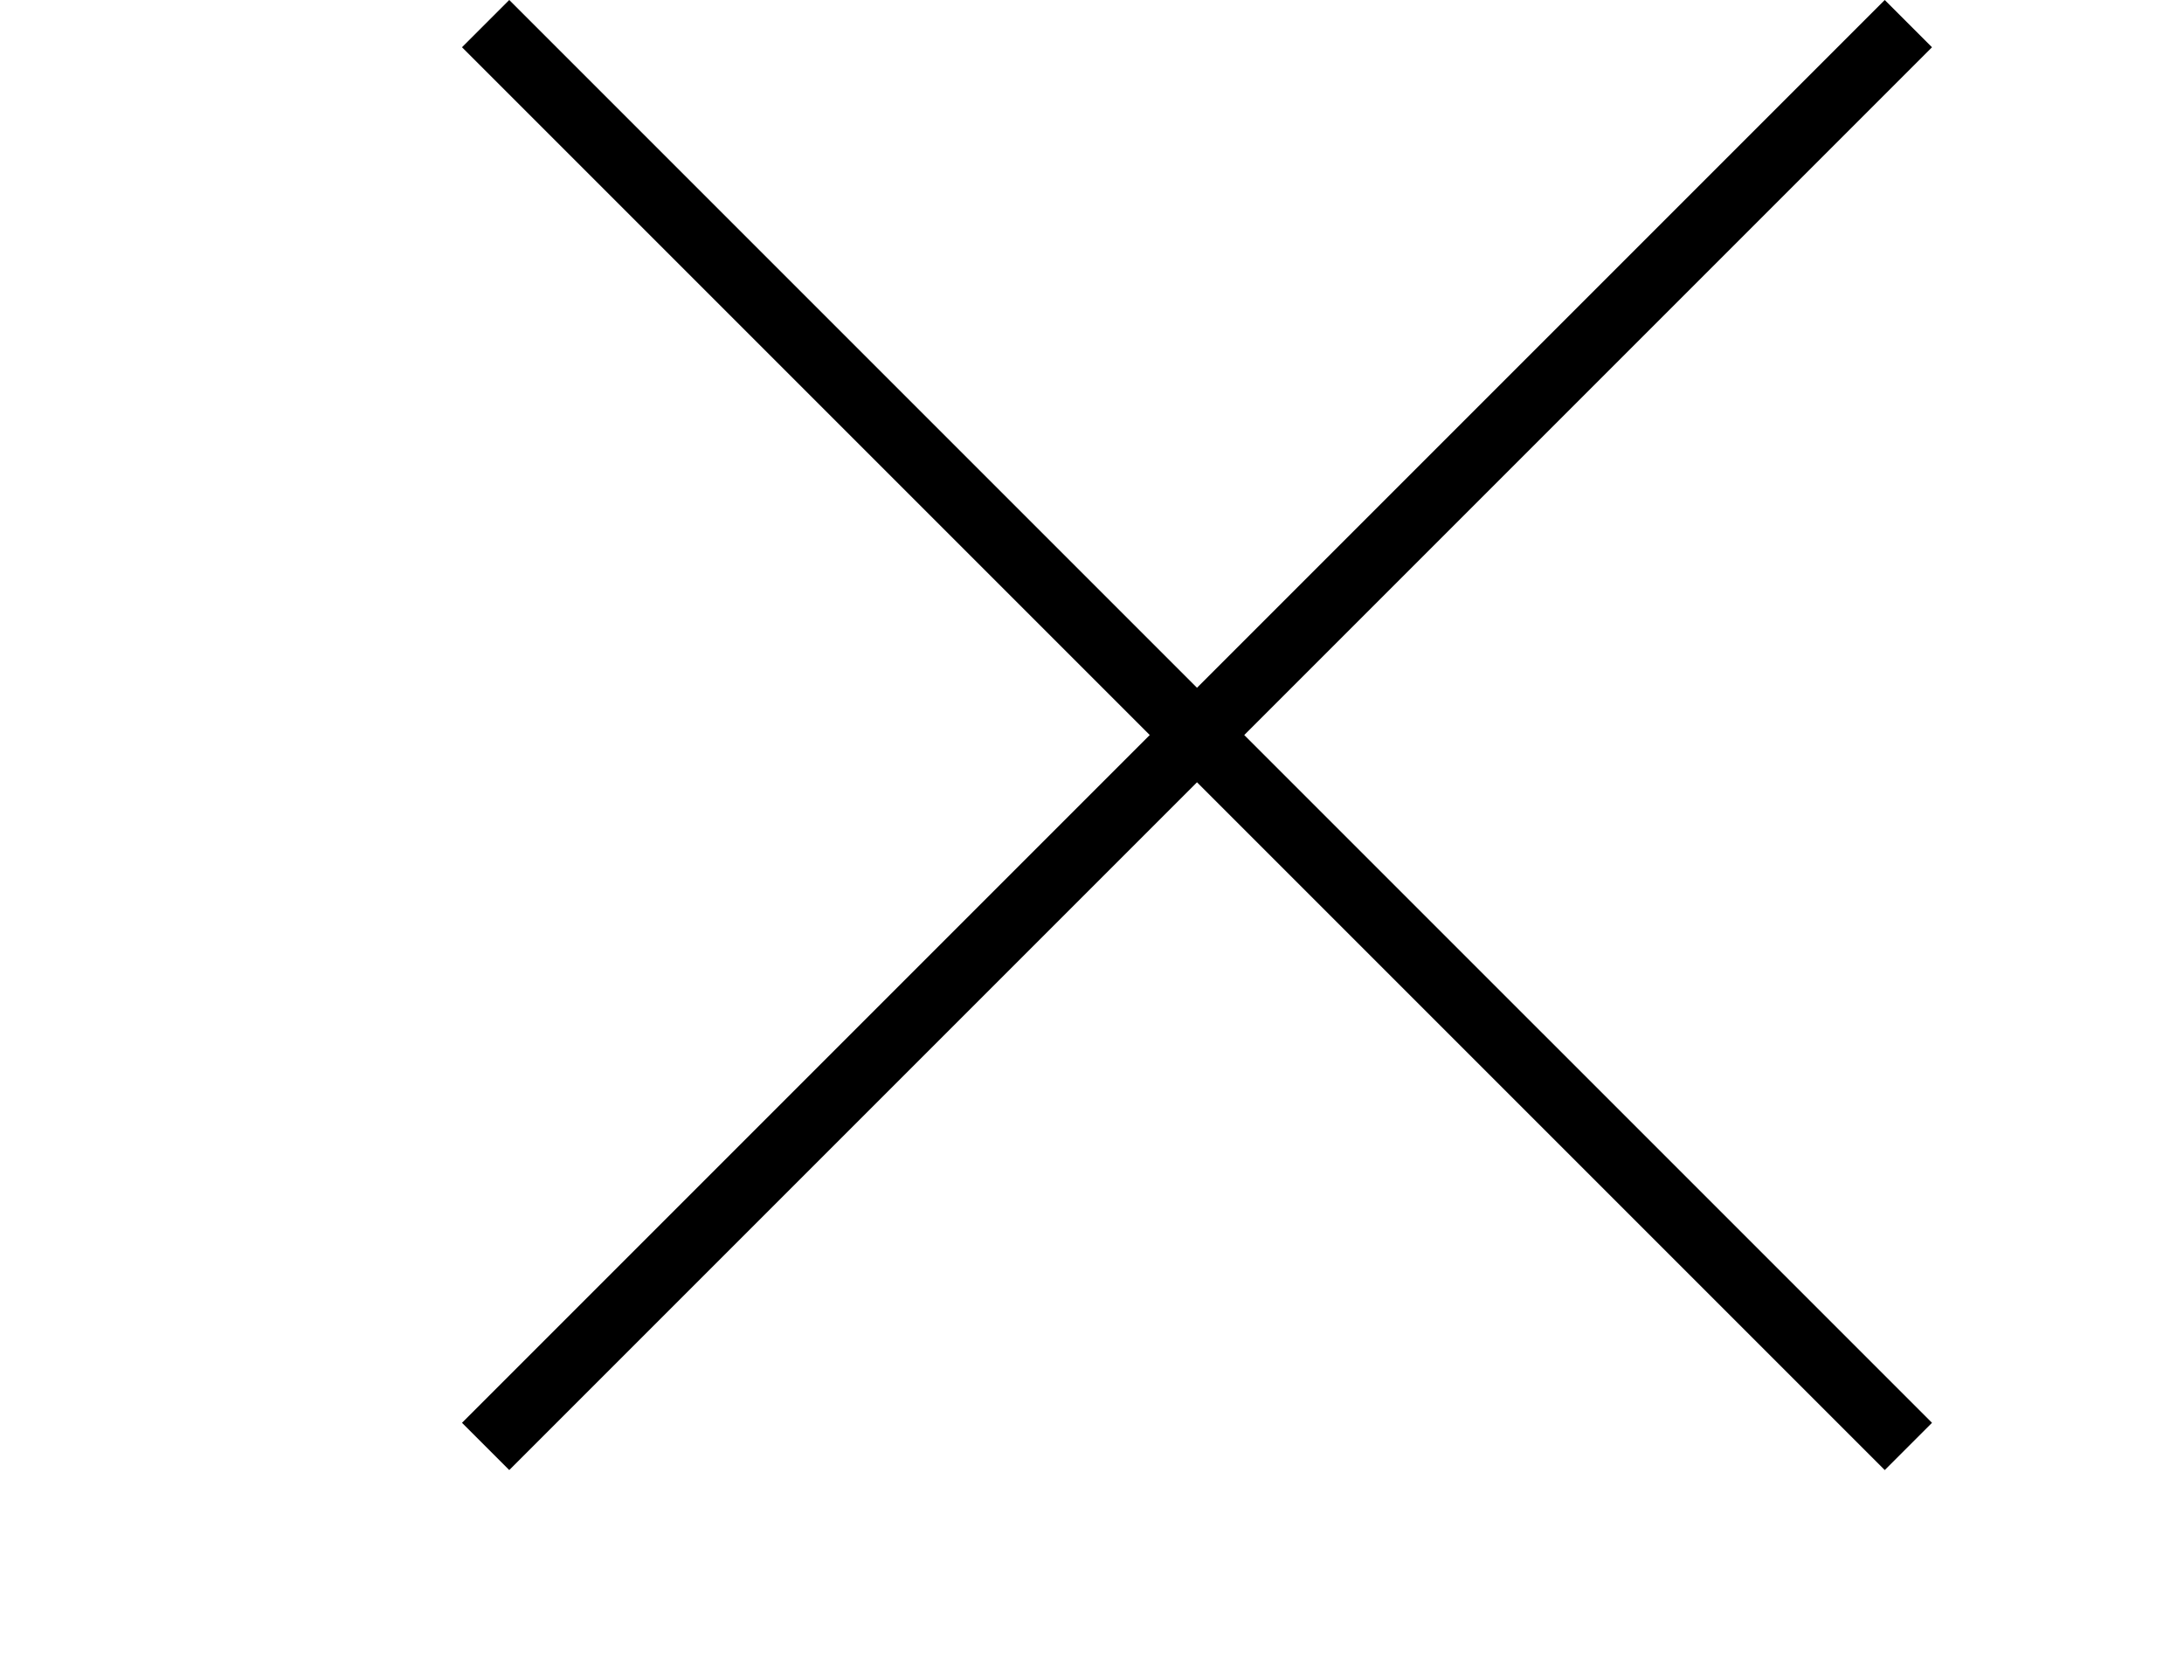         <svg width="26" height="20" viewBox="0 0 16 16" fill="none" xmlns="http://www.w3.org/2000/svg">
            <path fill-rule="evenodd" clip-rule="evenodd" d="M9 6.55L15.55 0L16 0.45L9.45 7L16 13.55L15.55 14L9 7.45L2.45 14L2 13.55L8.55 7L2 0.45L2.45 0L9 6.55Z" fill="hsla(0, 0%, 77%, 1)"/>
          </svg>